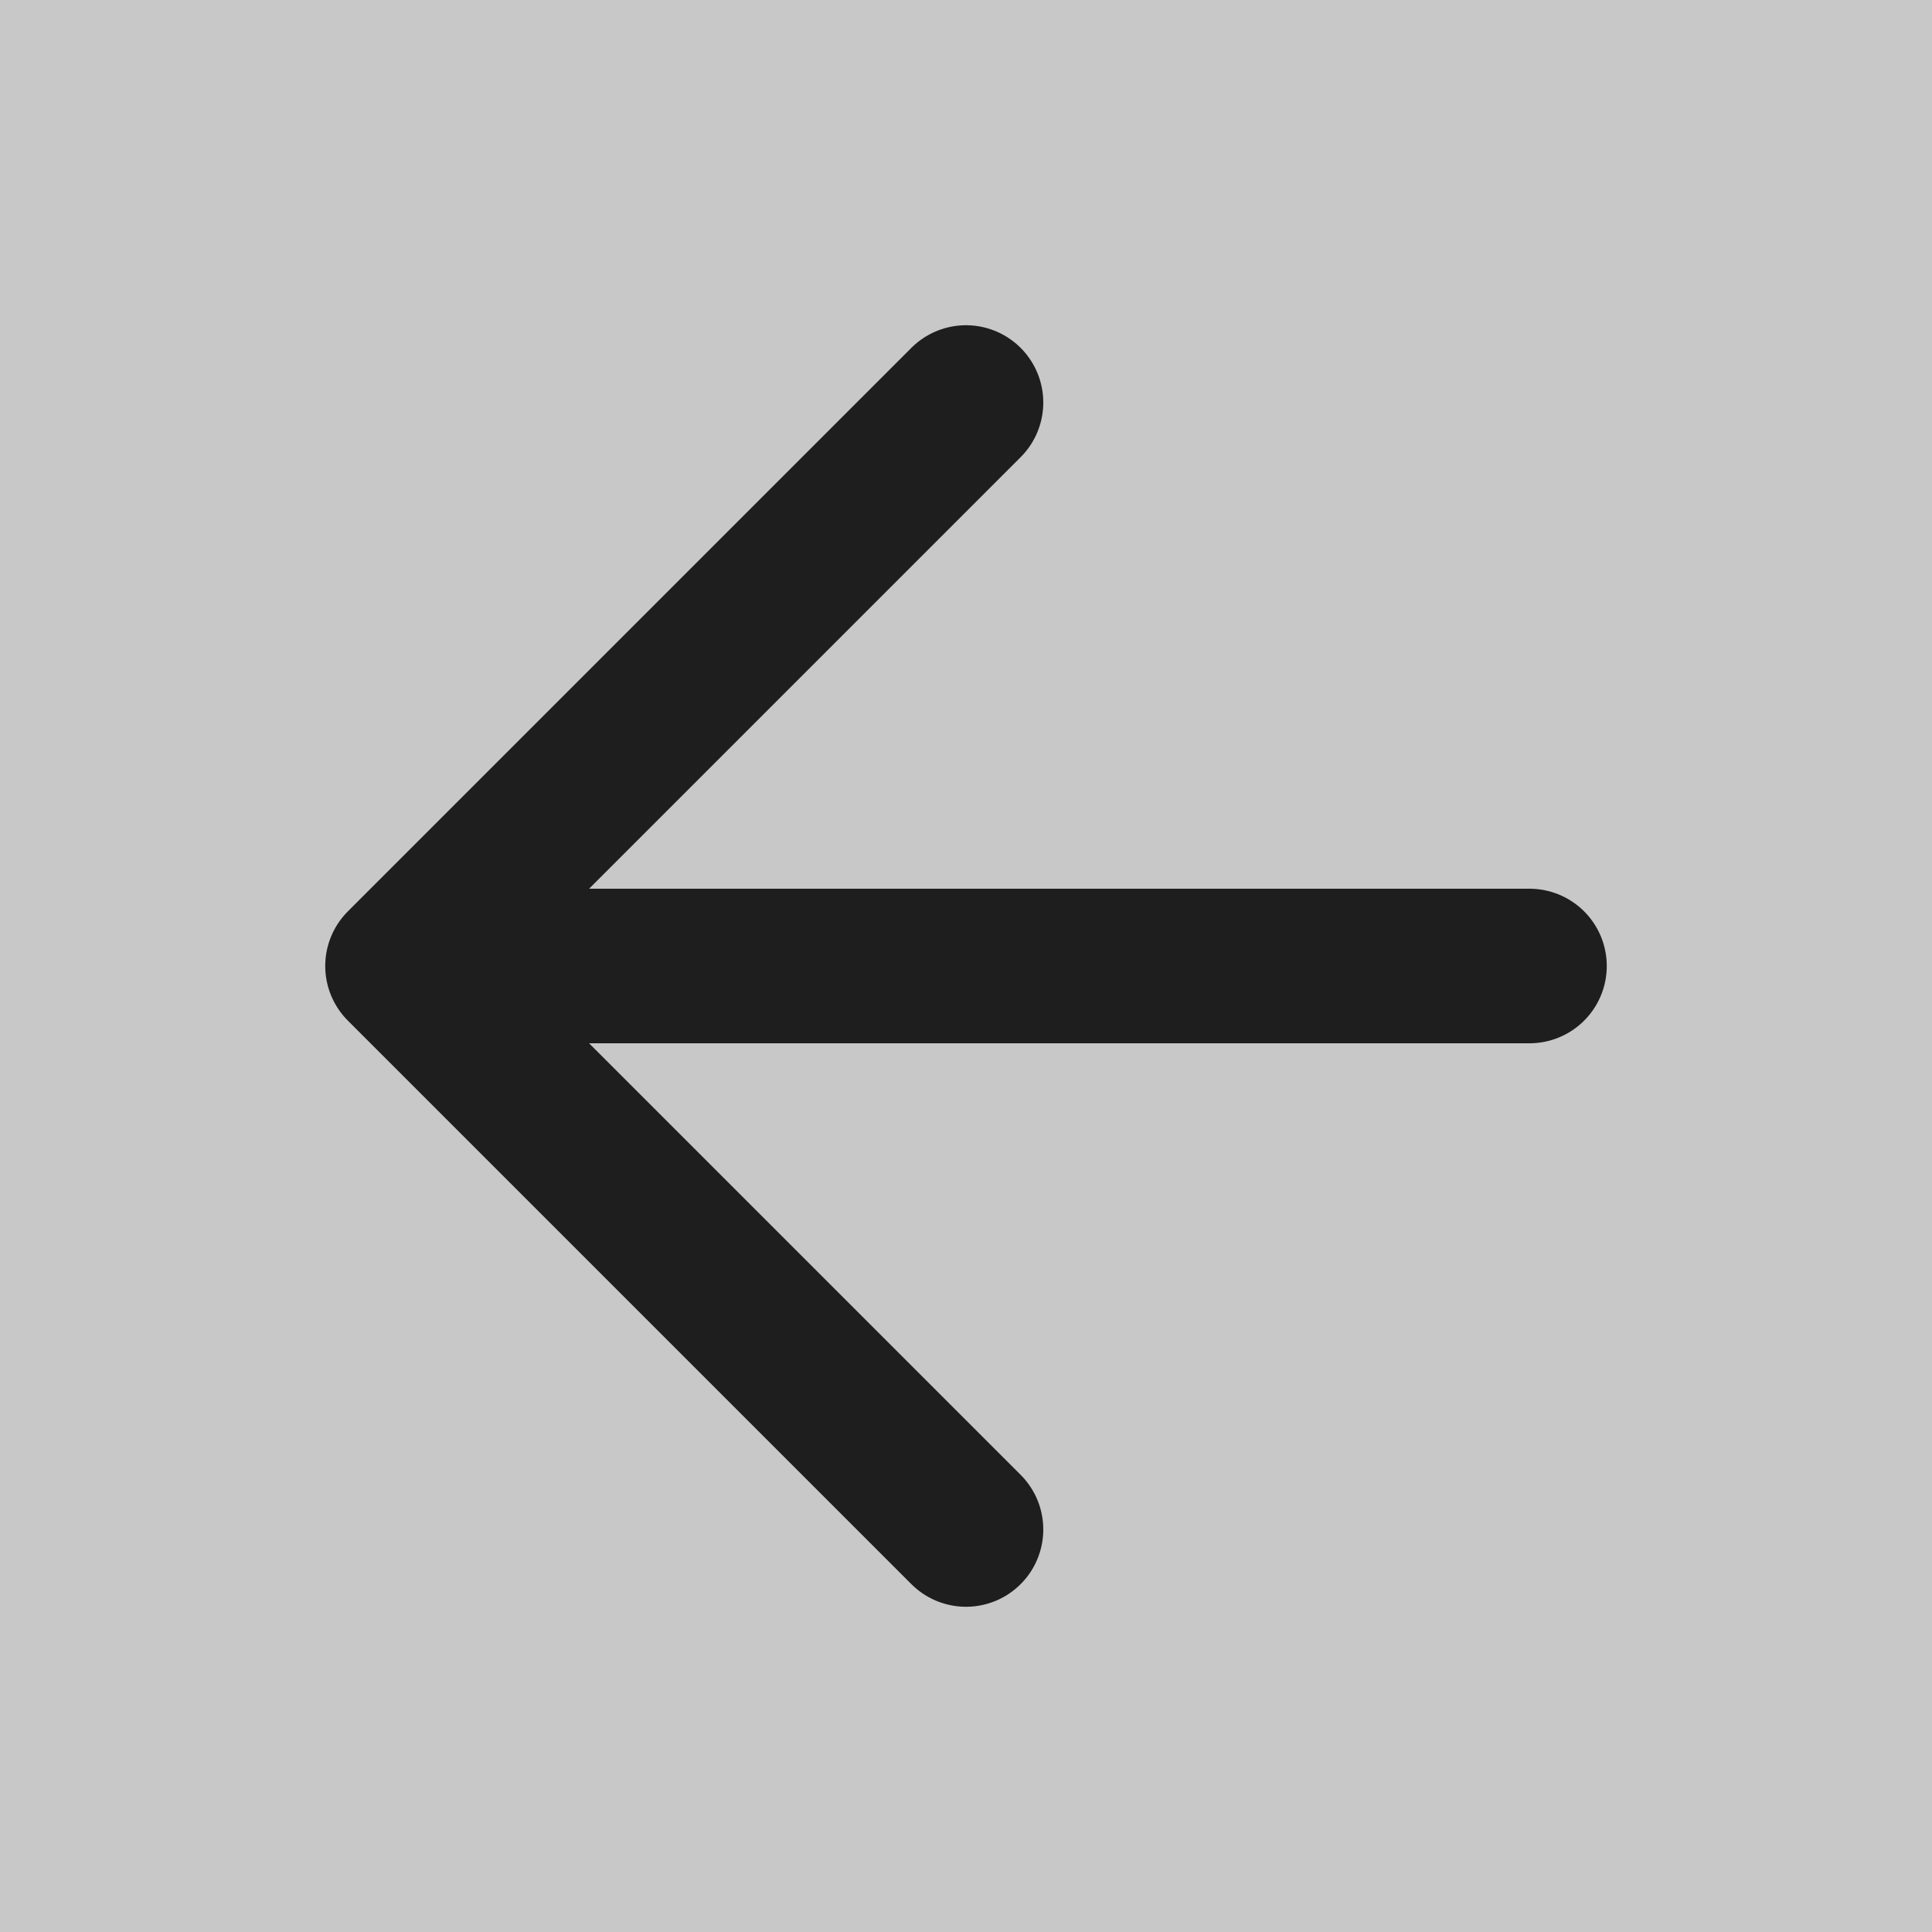 <svg width="50" height="50" viewBox="0 0 50 50" fill="none" xmlns="http://www.w3.org/2000/svg">
<rect x="0" y="0" width="50" height="50" fill="#808080" stroke="none"/>
<rect width="50" height="50" transform="matrix(-1 0 0 1 50 0)" fill="#F9F9F9" fill-opacity="0.6"/>
<path d="M39.583 25H10.417M10.417 25L25 10.417M10.417 25L25 39.583" stroke="#1E1E1E" stroke-width="4" stroke-linecap="round" stroke-linejoin="round"/>
</svg>
